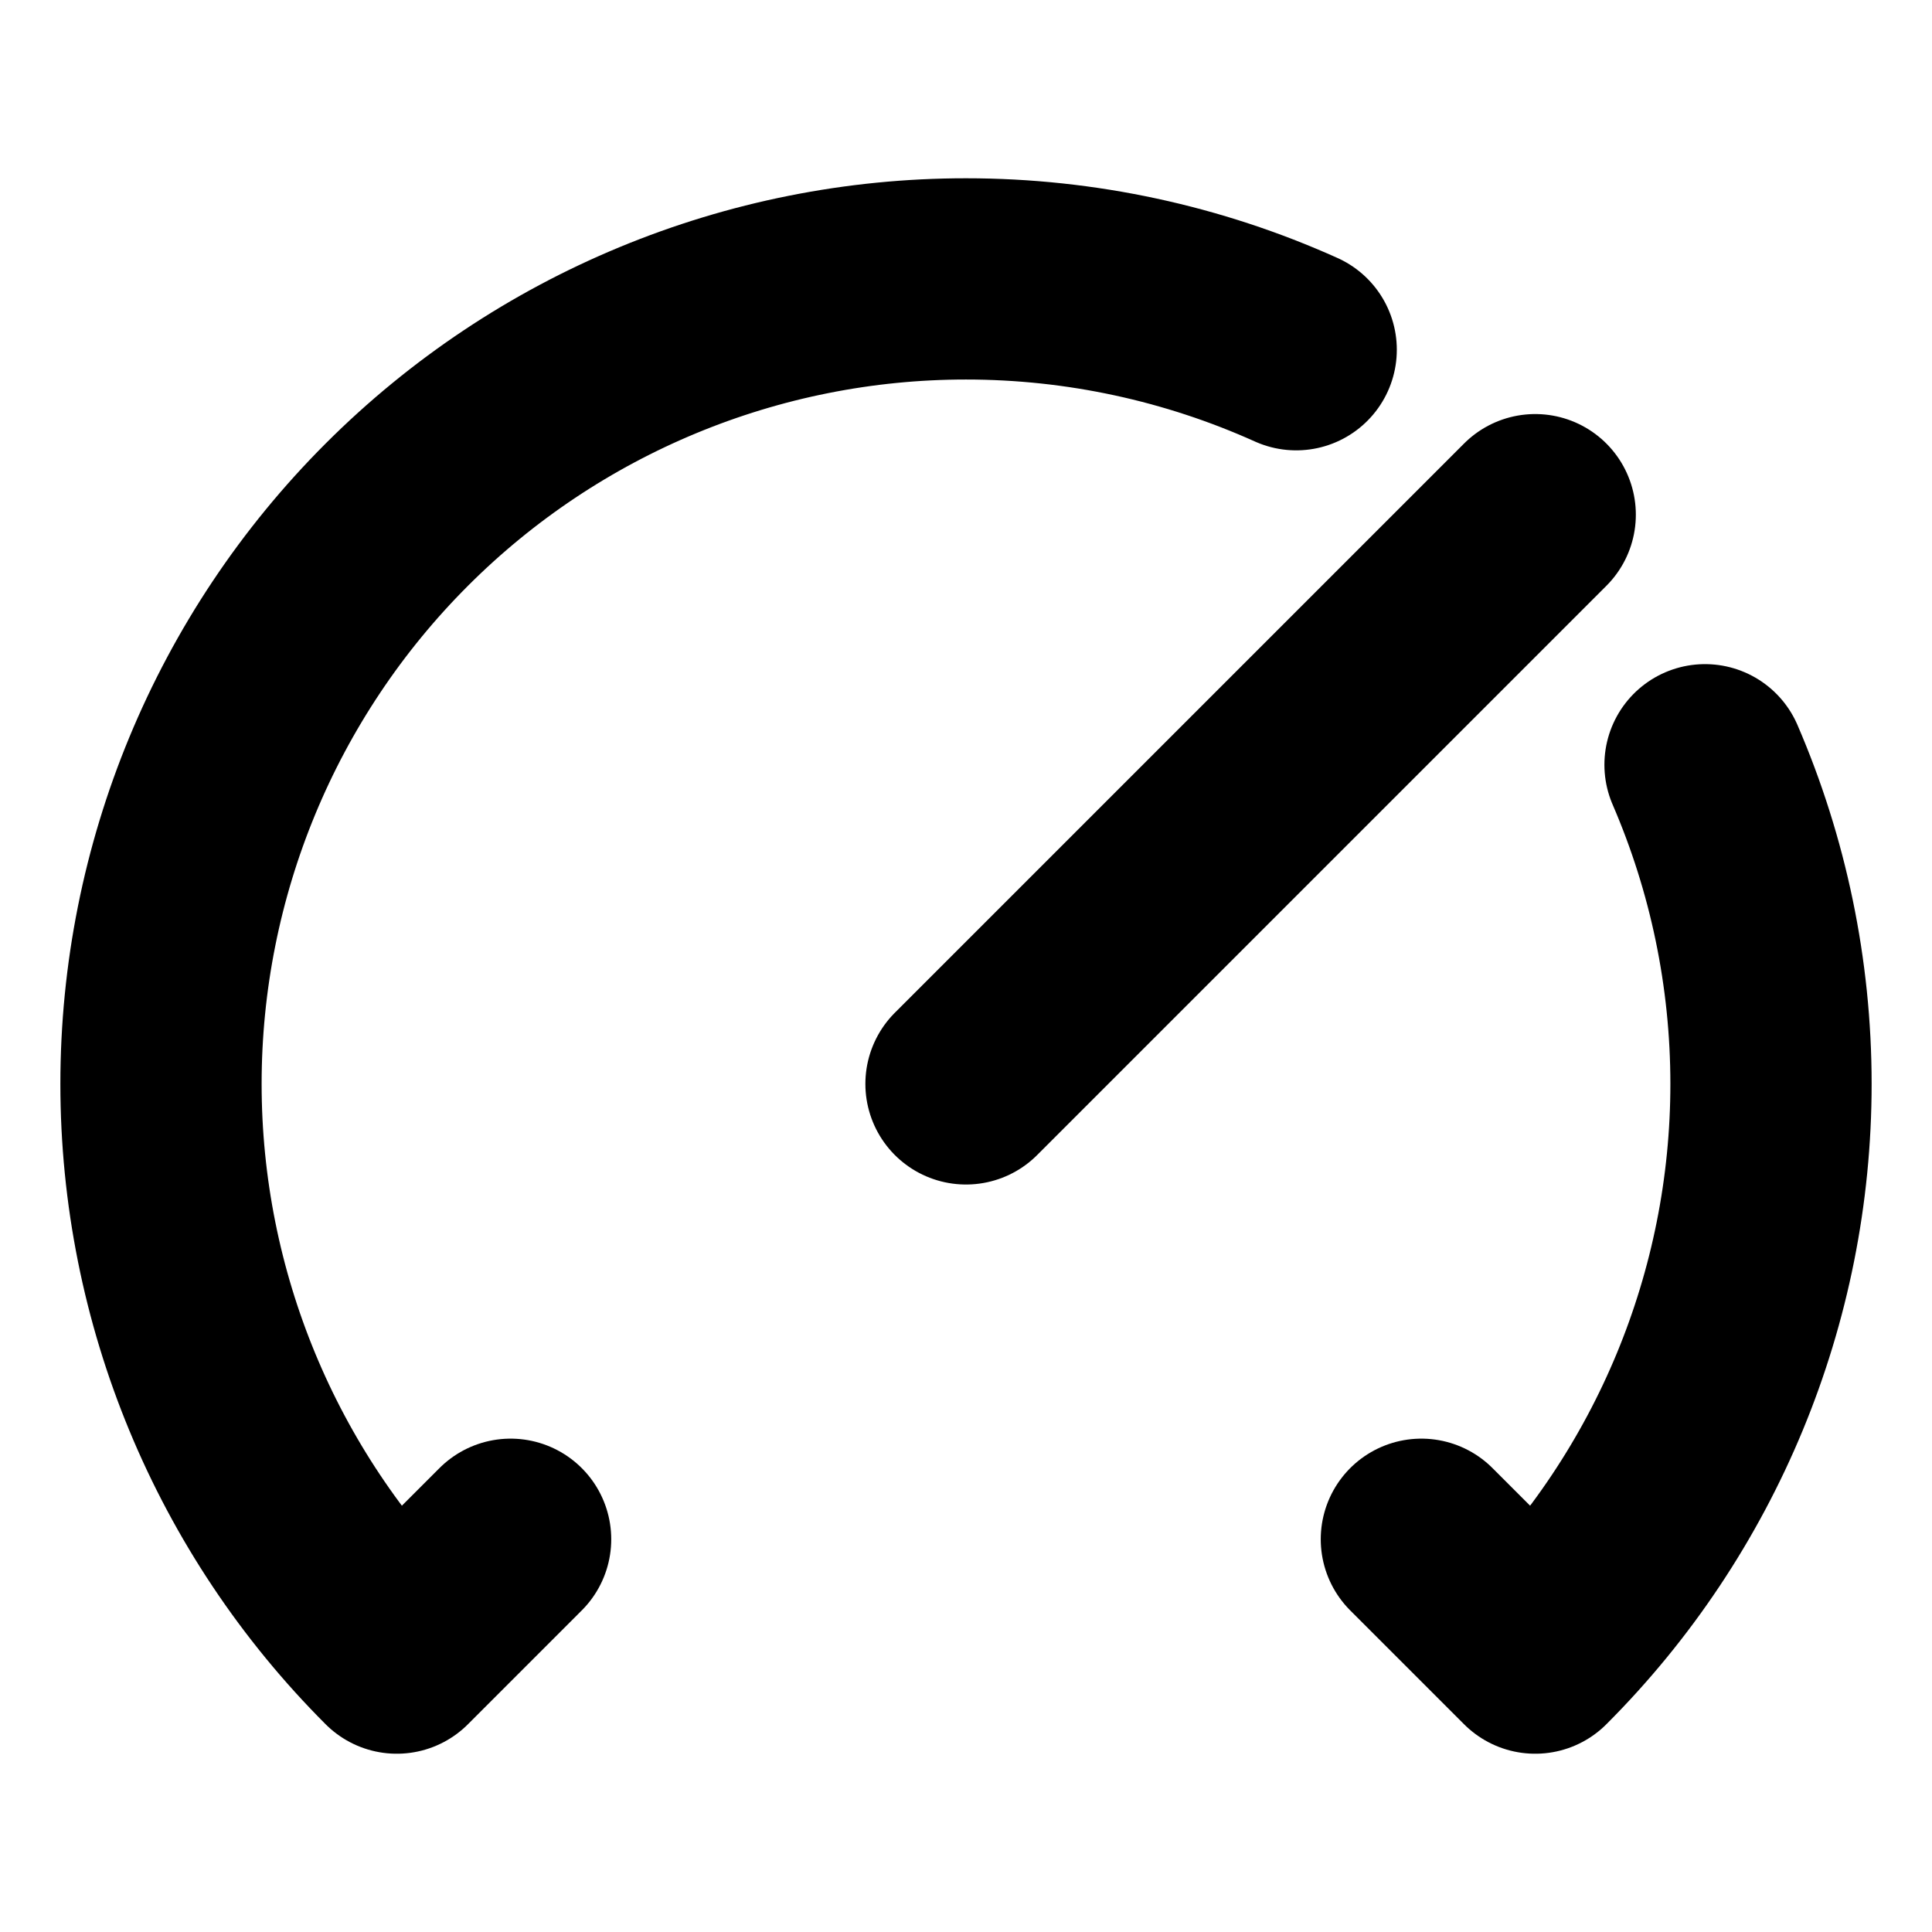 <svg class="w-[96px] h-[96px]" viewBox="0 0 96 96" fill="none" xmlns="http://www.w3.org/2000/svg">
<path d="M25.372 76.485L19.716 82.142C12.214 74.641 8 64.466 8 53.858C8 43.249 12.214 33.075 19.716 25.574C27.217 18.072 37.391 13.858 48 13.858C53.712 13.858 59.297 15.079 64.407 17.378M70.627 76.485L76.284 82.142C83.786 74.641 88 64.466 88 53.858C88 48.35 86.864 42.96 84.722 38M48 53.858L76.284 25.574" stroke="current" fill="transparent" stroke-width="10" stroke-linecap="round" stroke-linejoin="round"/>
</svg>
